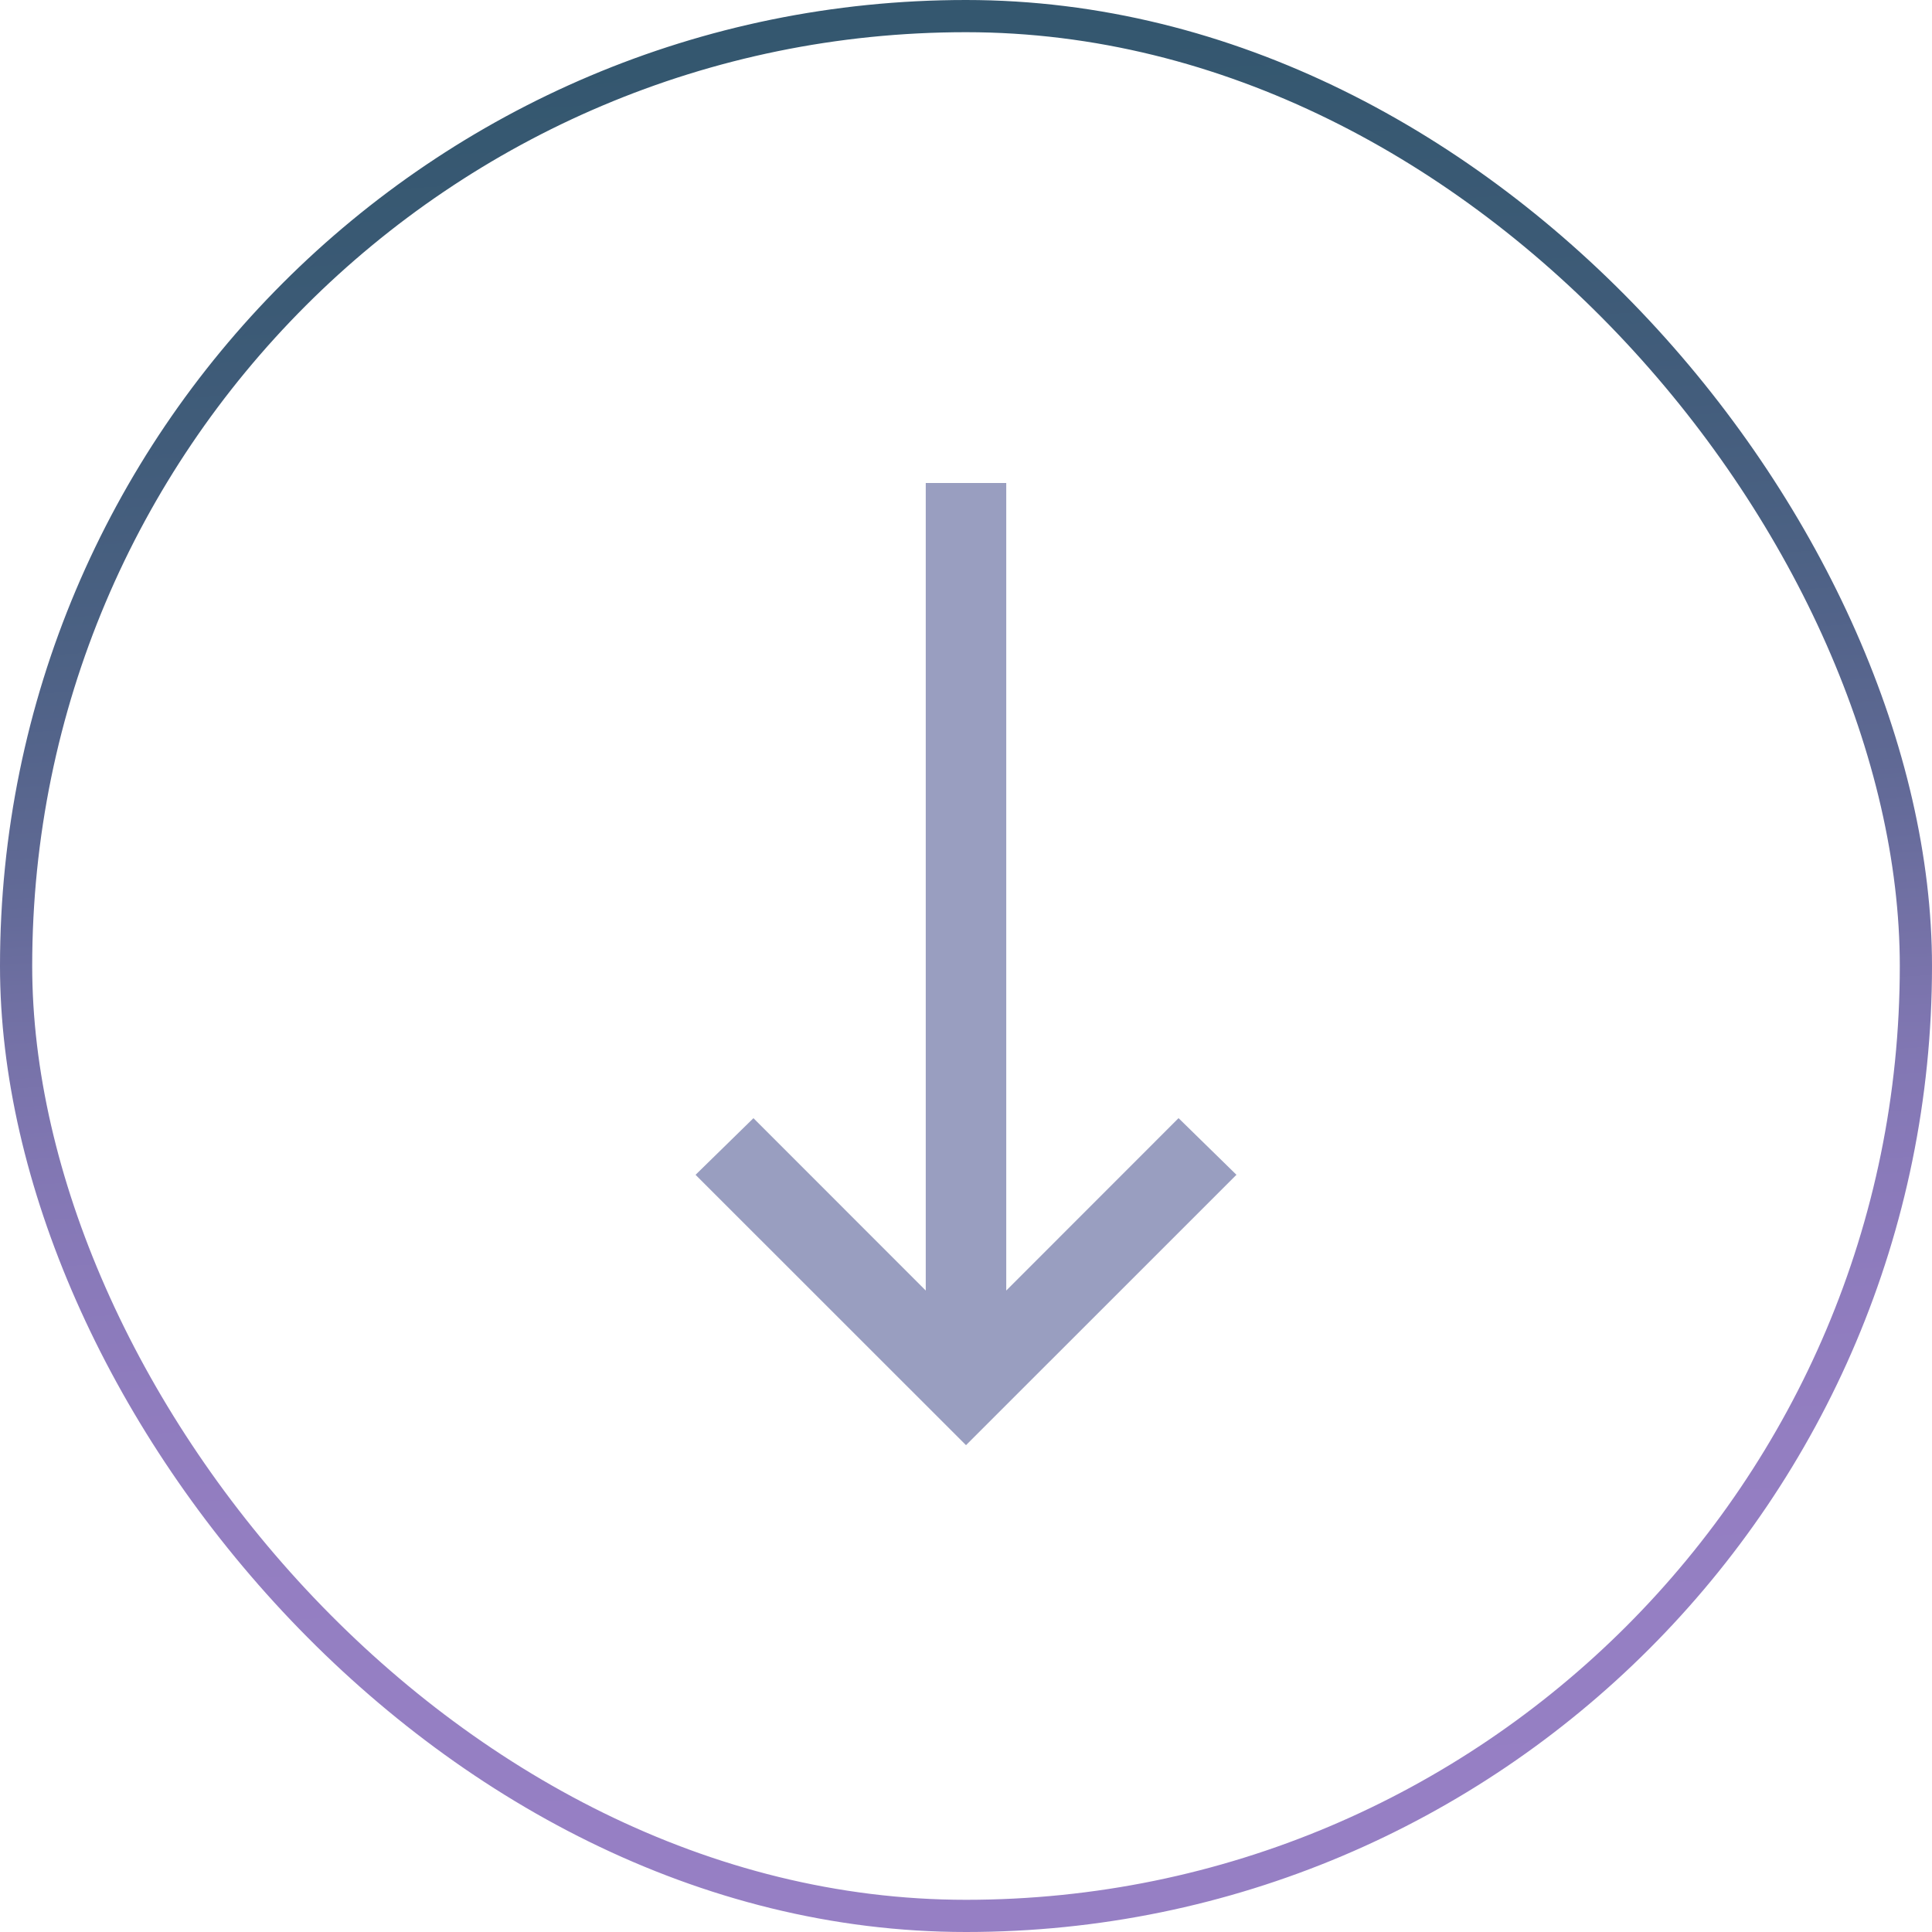 <svg width="60" height="60" viewBox="0 0 60 60" fill="none" xmlns="http://www.w3.org/2000/svg">
<rect x="0.5" y="0.5" width="59" height="59" rx="29.5" stroke="url(#paint0_linear_9_906)"/>
<path d="M28.75 15V40.079L23.399 34.726L21.601 36.485L30 44.881L38.399 36.484L36.601 34.725L31.25 40.079V15H28.75Z" fill="#999EC0"/>
<defs>
<linearGradient id="paint0_linear_9_906" x1="8.909" y1="59.795" x2="5.54" y2="2.902" gradientUnits="userSpaceOnUse">
<stop stop-color="#967FC4"/>
<stop offset="0.118" stop-color="#957FC3"/>
<stop offset="0.214" stop-color="#937EC1"/>
<stop offset="0.291" stop-color="#8F7CBE"/>
<stop offset="0.353" stop-color="#8A7ABA"/>
<stop offset="0.404" stop-color="#8478B5"/>
<stop offset="0.446" stop-color="#7D75AF"/>
<stop offset="0.482" stop-color="#7672A8"/>
<stop offset="0.518" stop-color="#6E6FA1"/>
<stop offset="0.554" stop-color="#656B9A"/>
<stop offset="0.596" stop-color="#5D6892"/>
<stop offset="0.647" stop-color="#54648B"/>
<stop offset="0.709" stop-color="#4B6183"/>
<stop offset="0.786" stop-color="#435D7C"/>
<stop offset="0.882" stop-color="#3B5A75"/>
<stop offset="1" stop-color="#34576F"/>
</linearGradient>
</defs>
</svg>
